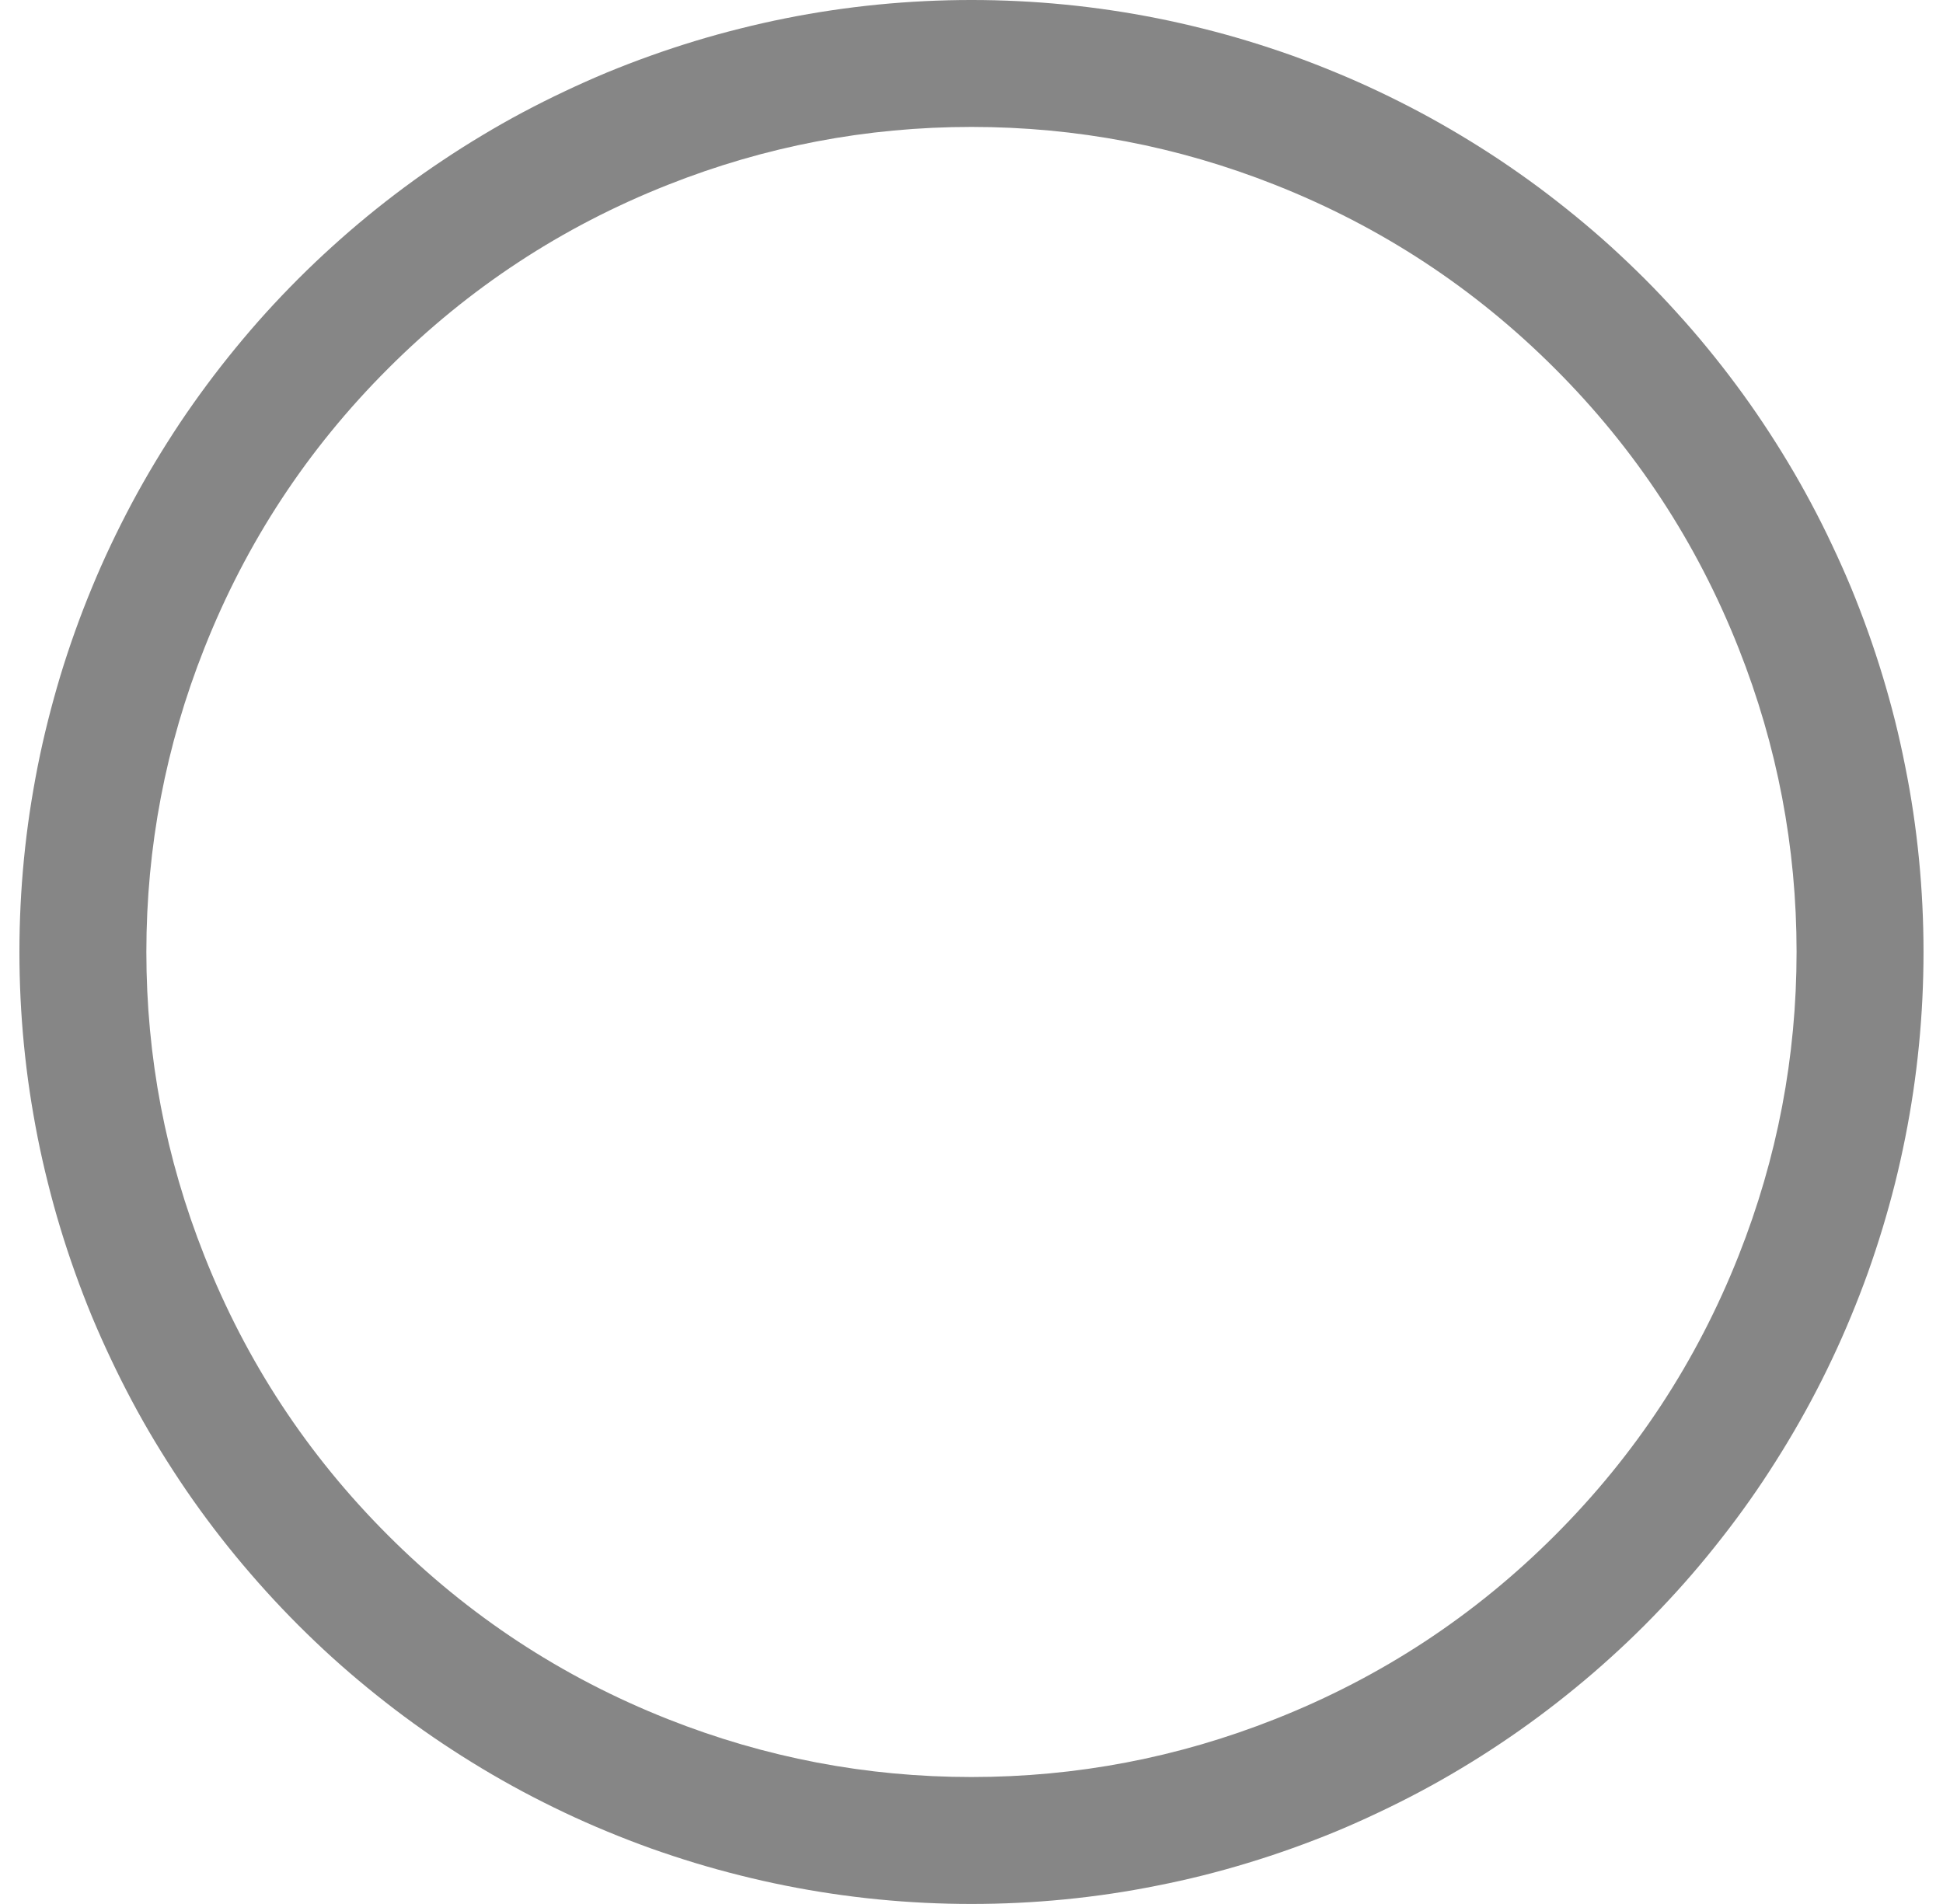 <svg xmlns="http://www.w3.org/2000/svg" fill="none" width="30.613" height="30"><path d="M30.306 15q0 .368-.018.736t-.054.734q-.036.367-.09.731t-.126.725q-.072.362-.161.719-.09.357-.197.71-.107.352-.23.698-.125.347-.266.687-.14.34-.298.673-.157.333-.331.658-.174.325-.363.64-.19.316-.394.623-.204.306-.424.602-.22.295-.453.58t-.48.557q-.248.273-.508.534-.26.26-.533.507-.273.248-.558.481-.285.234-.58.453-.296.22-.602.424-.306.205-.622.394-.316.19-.641.363t-.658.33q-.332.158-.673.3-.34.14-.687.264-.346.124-.699.231-.352.107-.71.197-.356.089-.717.16-.362.073-.726.127-.364.054-.73.09-.367.036-.735.054-.368.018-.736.018t-.736-.018q-.368-.018-.734-.054-.367-.036-.73-.09-.365-.054-.726-.126-.361-.072-.719-.162-.357-.089-.71-.196-.351-.107-.698-.23-.347-.125-.687-.266-.34-.14-.673-.298-.333-.158-.658-.331-.325-.174-.64-.363-.316-.19-.622-.394-.307-.205-.602-.424-.296-.22-.58-.453-.285-.233-.558-.48-.273-.248-.533-.508t-.508-.534q-.247-.273-.481-.557-.234-.285-.453-.58-.22-.296-.424-.602-.204-.307-.394-.622-.19-.316-.363-.641t-.33-.658q-.158-.333-.3-.673-.14-.34-.264-.687-.124-.346-.231-.699-.107-.352-.196-.71-.09-.356-.162-.718-.071-.36-.126-.725-.054-.364-.09-.73-.036-.367-.054-.735Q.306 15.368.306 15t.018-.736q.018-.368.054-.734.036-.367.09-.731.055-.364.126-.725.072-.361.162-.719.09-.357.196-.71.107-.352.231-.698.124-.347.265-.687.14-.34.298-.673.158-.333.331-.658.174-.325.363-.64.19-.316.394-.623.205-.306.424-.601.22-.296.453-.58.234-.286.48-.558.248-.273.509-.534.26-.26.533-.507.273-.248.557-.481.285-.234.58-.453.296-.22.603-.424.306-.205.622-.394.315-.19.64-.363t.658-.33q.333-.158.673-.3.34-.14.687-.264.347-.124.699-.231.352-.107.71-.196.357-.09.718-.162.36-.072.725-.126.364-.054.73-.09.367-.036.735-.054.368-.018.736-.018t.736.018q.368.018.734.054.367.036.731.09t.726.126q.36.072.718.162.357.089.71.196.352.107.698.23.347.125.687.266.34.14.673.298.333.158.658.331.325.174.64.363.317.19.623.394.306.205.602.424.295.22.58.453t.558.48q.272.248.533.508.26.26.507.534.248.272.481.557.234.285.453.58.22.296.424.602.205.307.394.622.19.316.363.641.174.325.33.658.158.333.3.673.14.34.264.687.124.346.231.699.107.352.197.71.089.357.16.718.073.36.127.725.054.364.09.73.036.367.054.735.018.368.018.736Zm-2 0q0-2.48-.913-4.785-.99-2.504-2.894-4.407-1.904-1.904-4.408-2.895Q17.786 2 15.306 2t-4.785.913q-2.503.99-4.407 2.895Q4.21 7.71 3.219 10.215 2.306 12.52 2.306 15t.913 4.785q.99 2.504 2.895 4.407 1.904 1.904 4.407 2.895 2.305.913 4.785.913t4.785-.913q2.504-.99 4.408-2.895 1.903-1.903 2.894-4.407.913-2.305.913-4.785Z" fill-rule="evenodd" fill="#868686"/></svg>